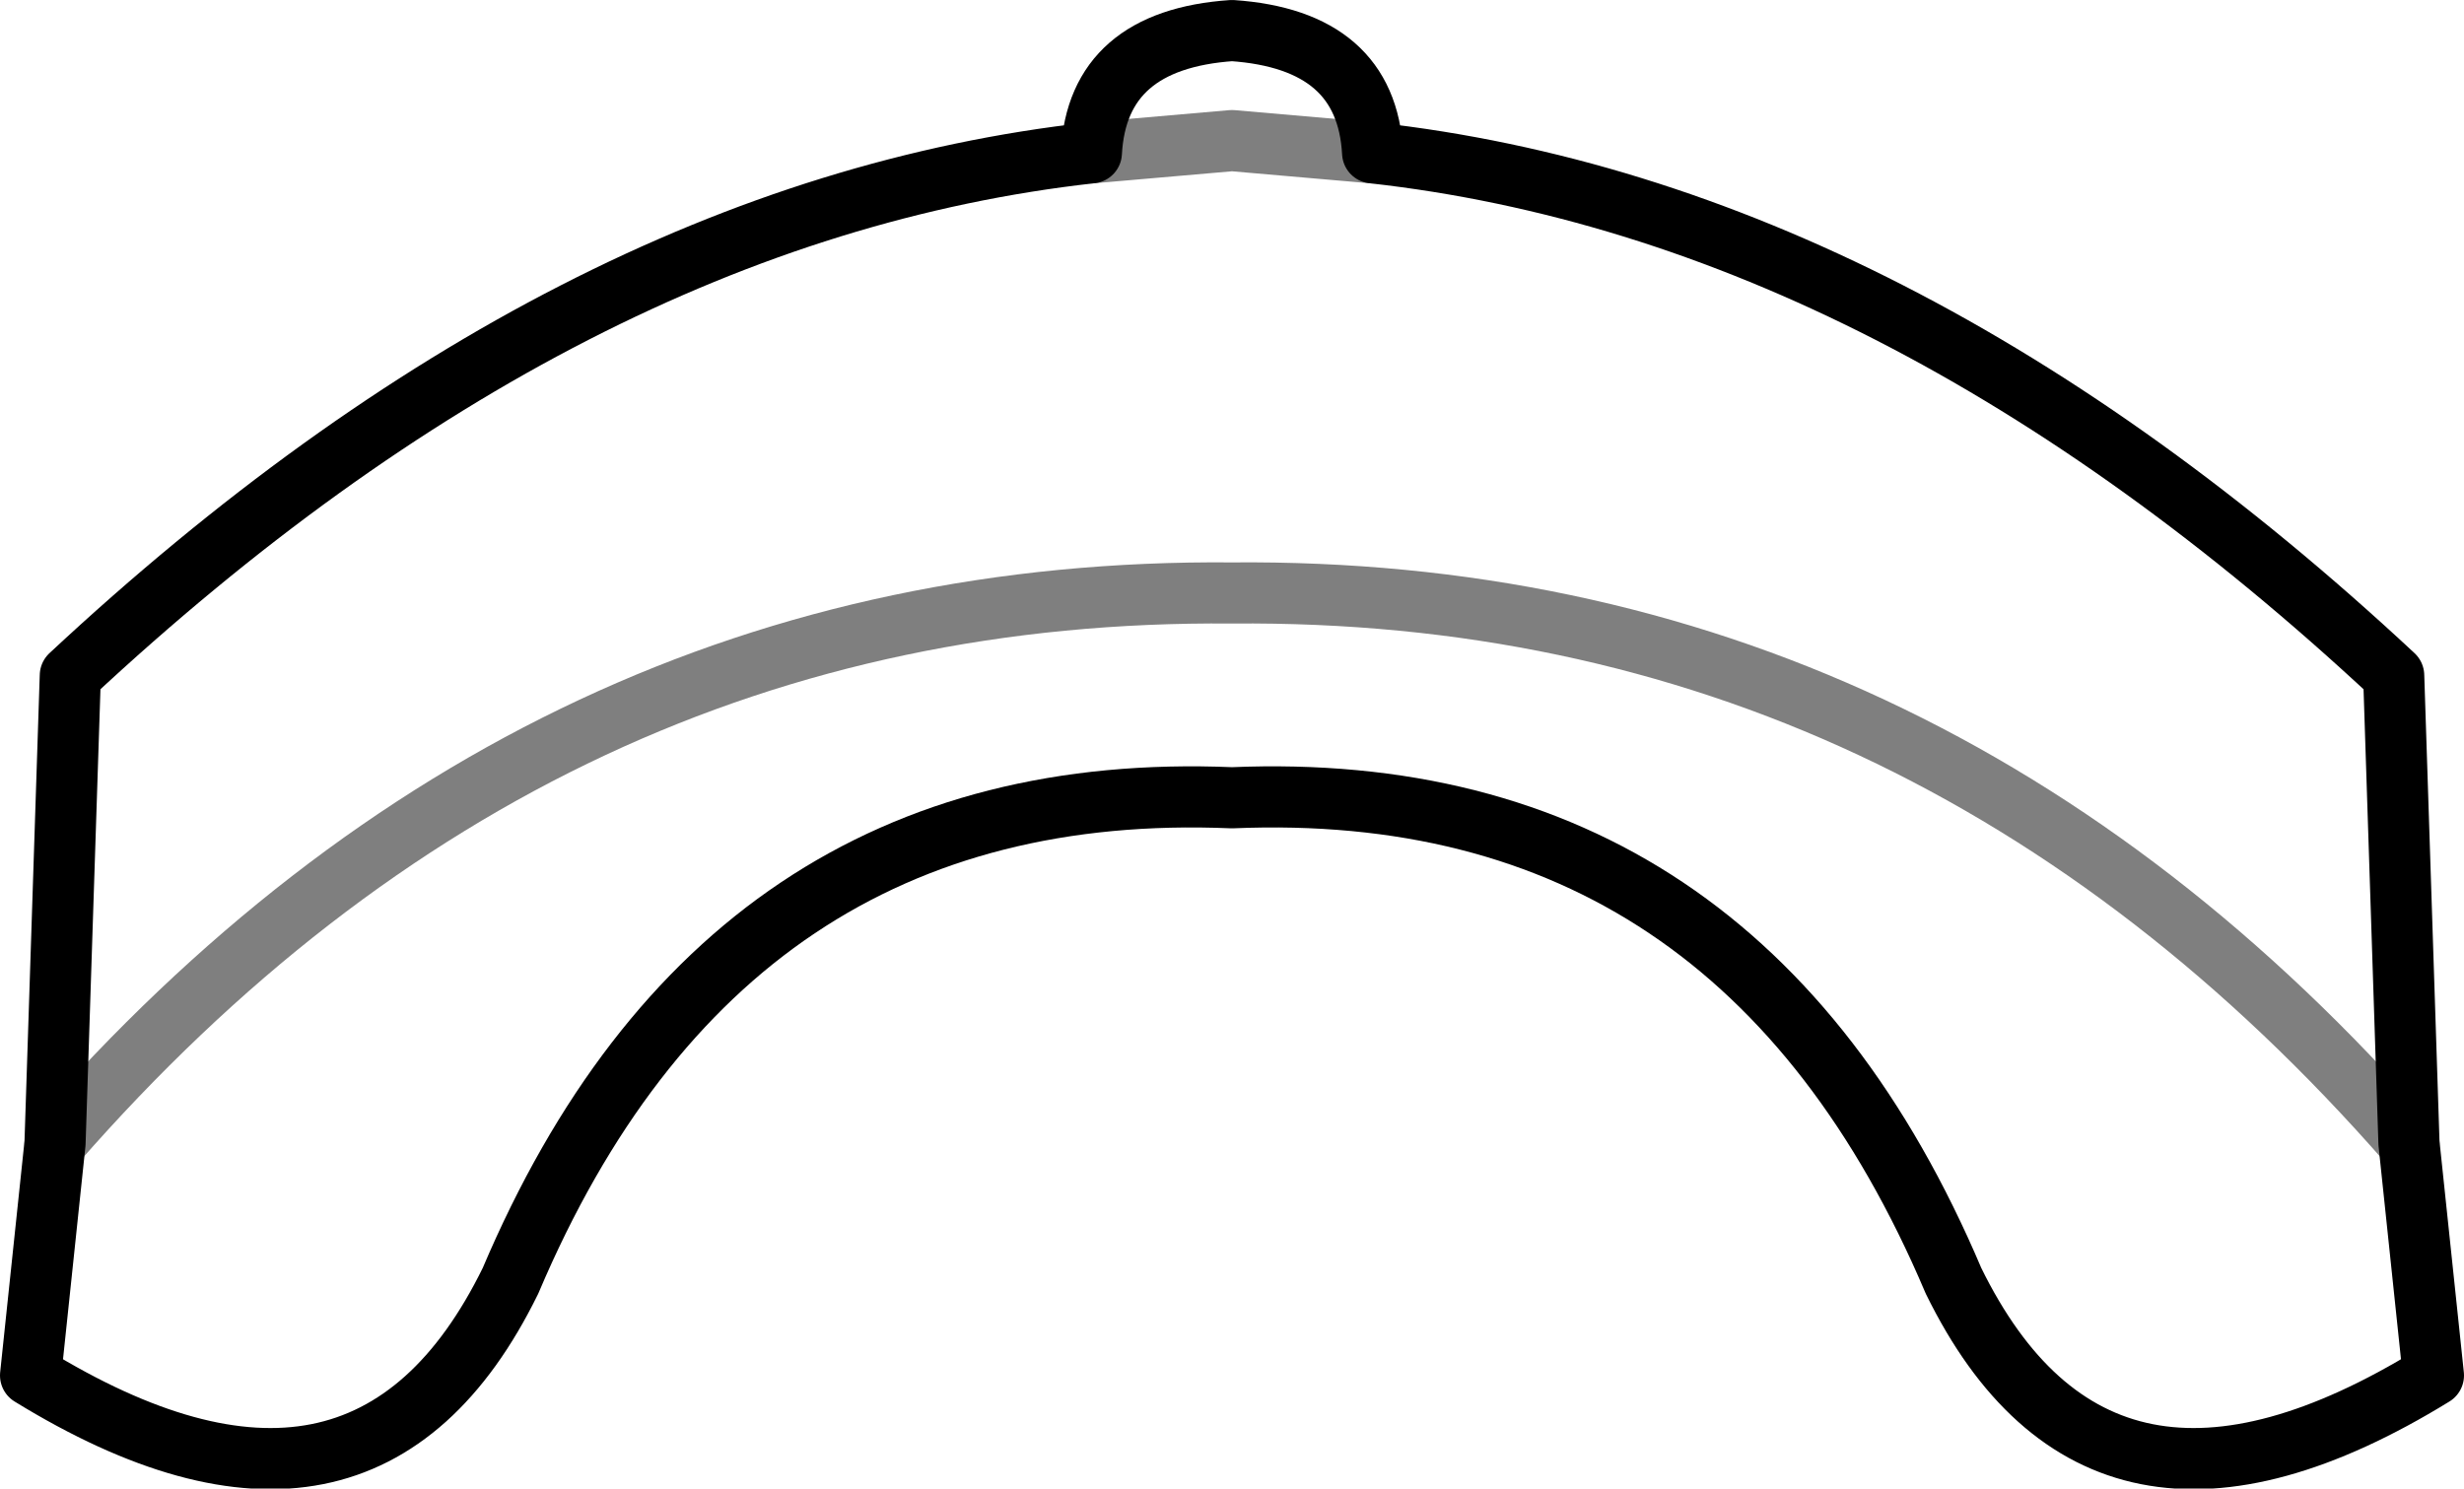 <?xml version="1.0" encoding="UTF-8" standalone="no"?>
<svg xmlns:xlink="http://www.w3.org/1999/xlink" height="24.35px" width="40.3px" xmlns="http://www.w3.org/2000/svg">
  <g transform="matrix(1.0, 0.0, 0.0, 1.0, -379.8, -165.45)">
    <path d="M397.65 167.95 L399.95 167.75 402.25 167.95 M380.7 184.15 Q388.65 175.05 399.95 175.15 411.25 175.05 419.2 184.15" fill="none" stroke="#000000" stroke-linecap="round" stroke-linejoin="round" stroke-opacity="0.502" stroke-width="1.0"/>
    <path d="M402.25 167.95 Q402.15 166.1 399.95 165.95 397.75 166.1 397.65 167.95 389.1 168.9 380.95 176.5 L380.7 184.15 380.3 187.95 Q385.75 191.3 388.15 186.4 391.65 178.15 399.95 178.5 408.25 178.15 411.75 186.4 414.15 191.3 419.6 187.95 L419.2 184.15 418.95 176.5 Q410.8 168.9 402.25 167.95" fill="none" stroke="#000000" stroke-linecap="round" stroke-linejoin="round" stroke-width="1.0"/>
  </g>
</svg>
